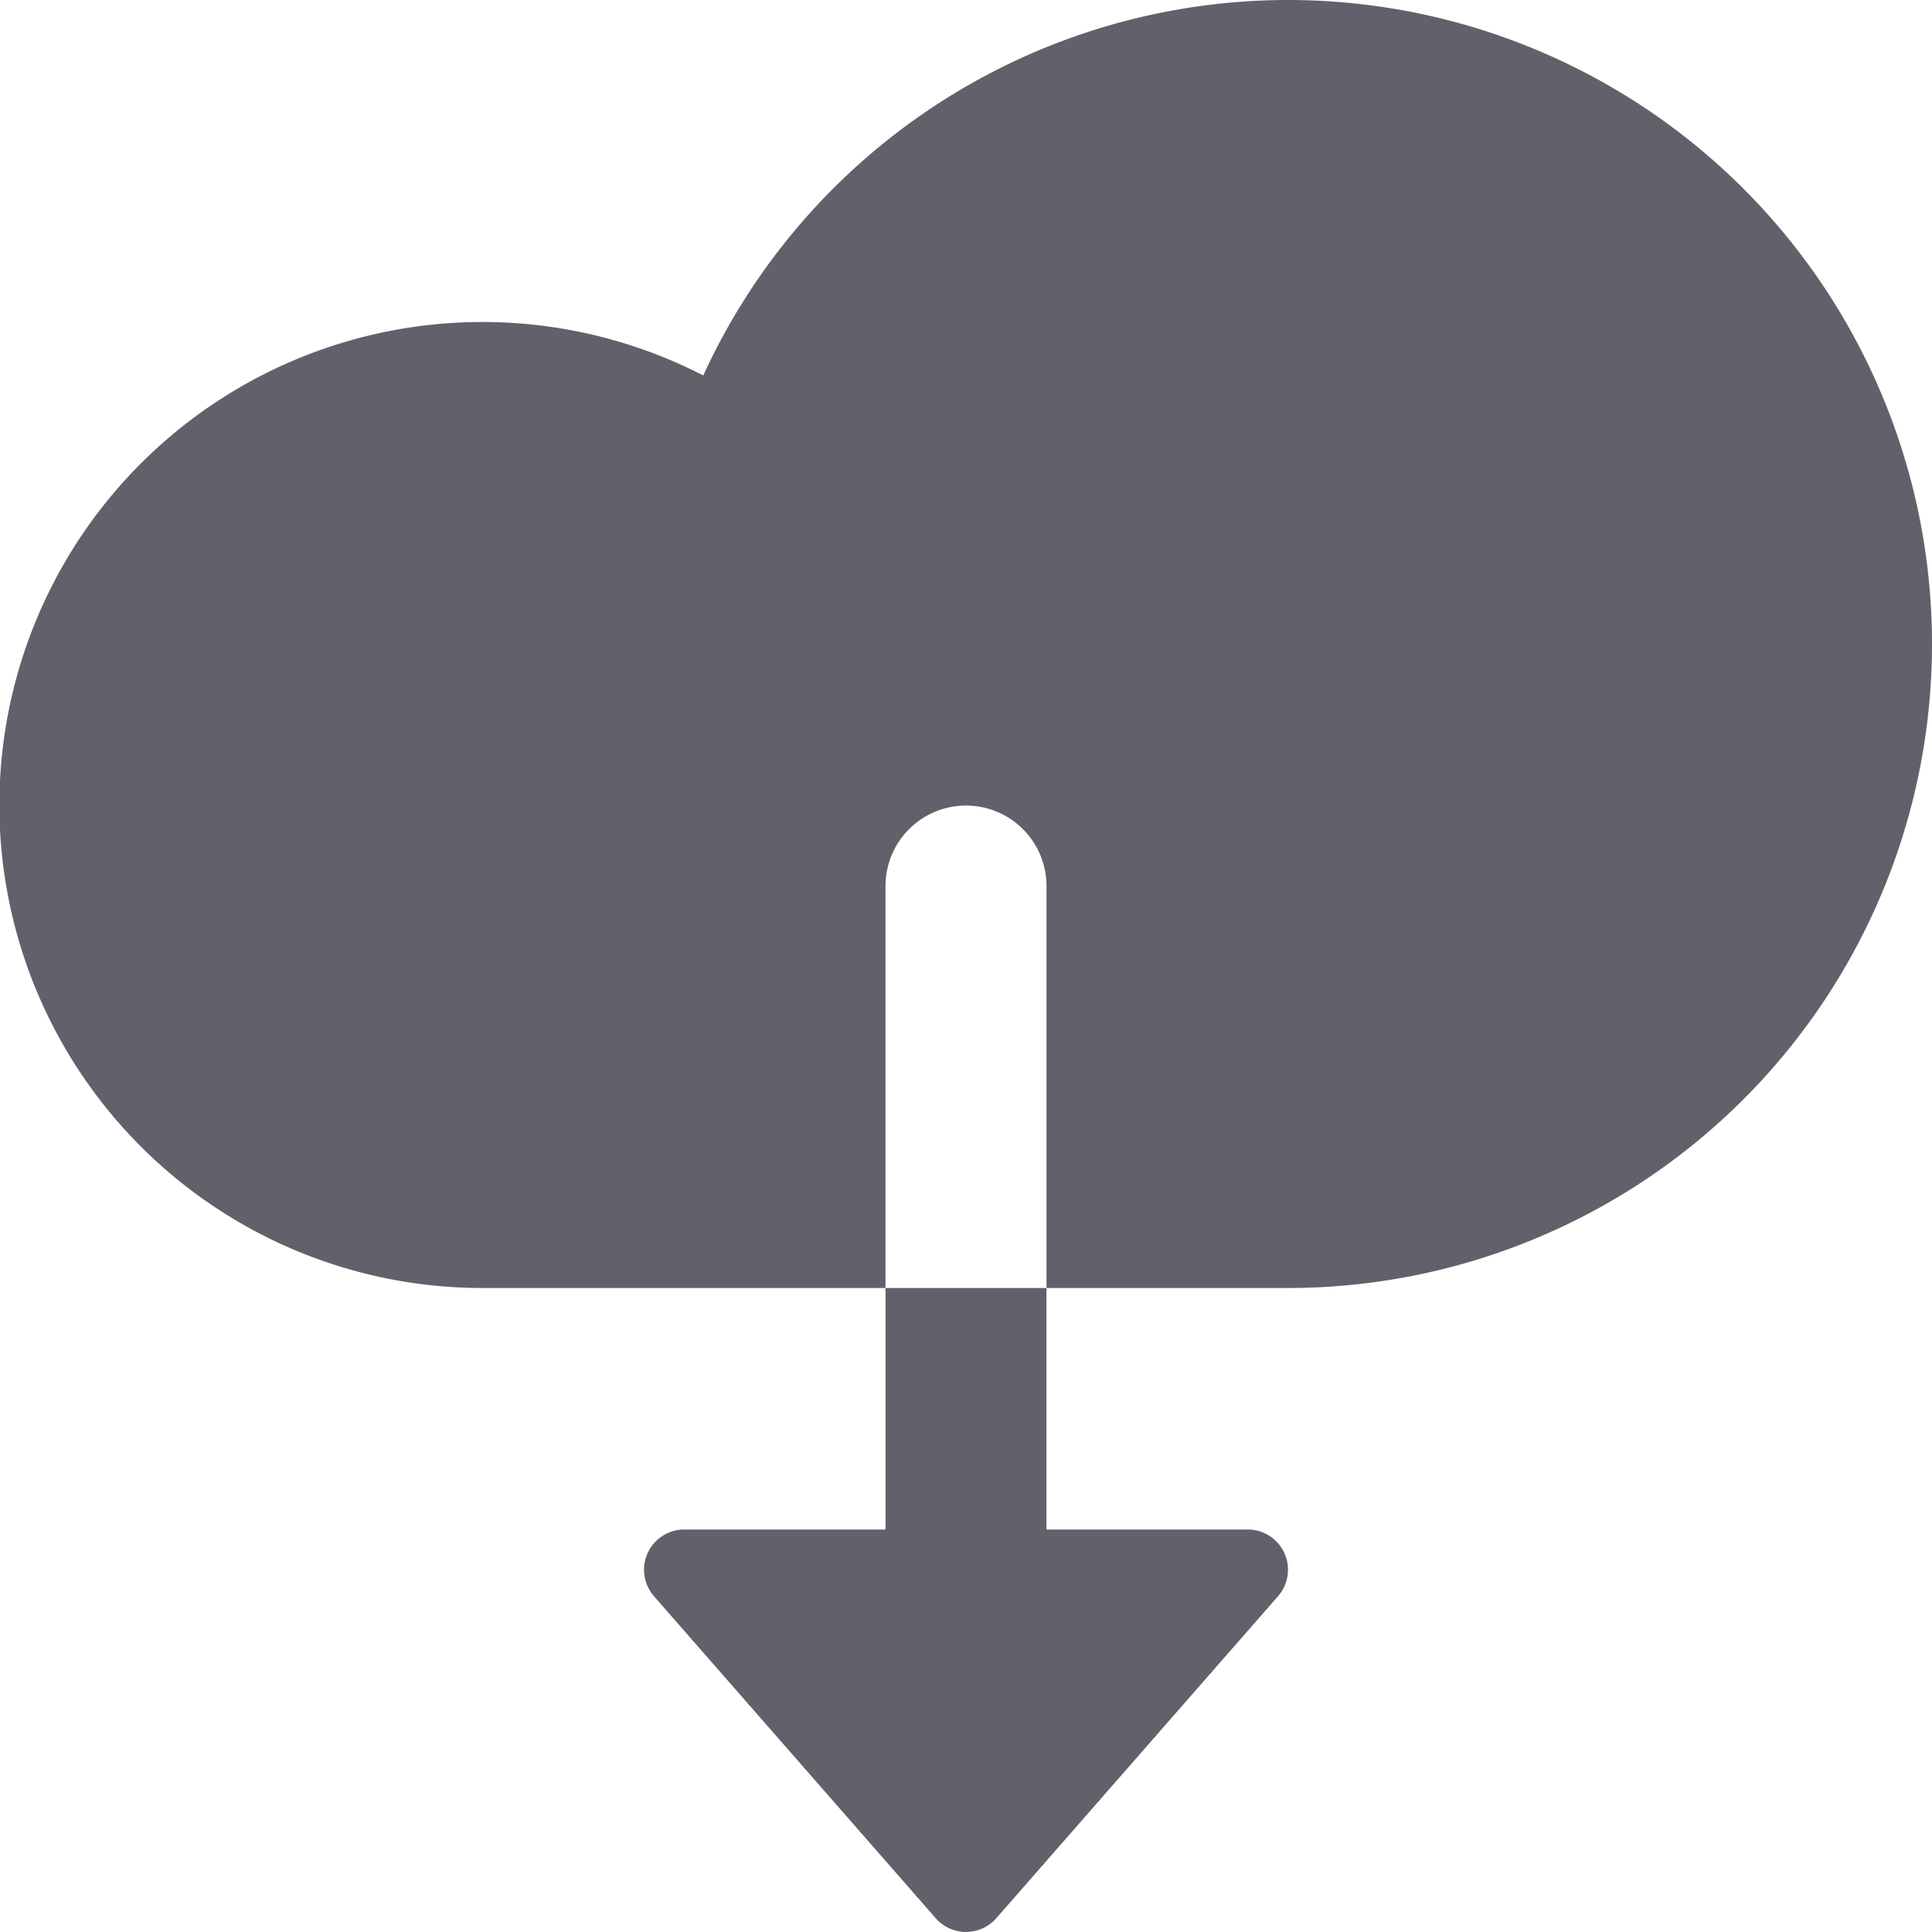 <svg xmlns="http://www.w3.org/2000/svg" height="24" width="24" viewBox="0 0 24 24"><g fill="#61616b" class="nc-icon-wrapper"><path d="M16,0A7.994,7.994,0,0,0,8.736,4.664,6,6,0,1,0,6,16h5V11.007a1,1,0,1,1,2,0V16h3A8,8,0,0,0,16,0Z" fill="#61616b"></path><path data-color="color-2" d="M15.955,19.293A.5.5,0,0,0,15.5,19H13V16H11v3H8.5a.5.5,0,0,0-.376.829l3.5,4a.5.5,0,0,0,.752,0l3.5-4A.5.5,0,0,0,15.955,19.293Z" fill="#61616b"></path></g></svg>